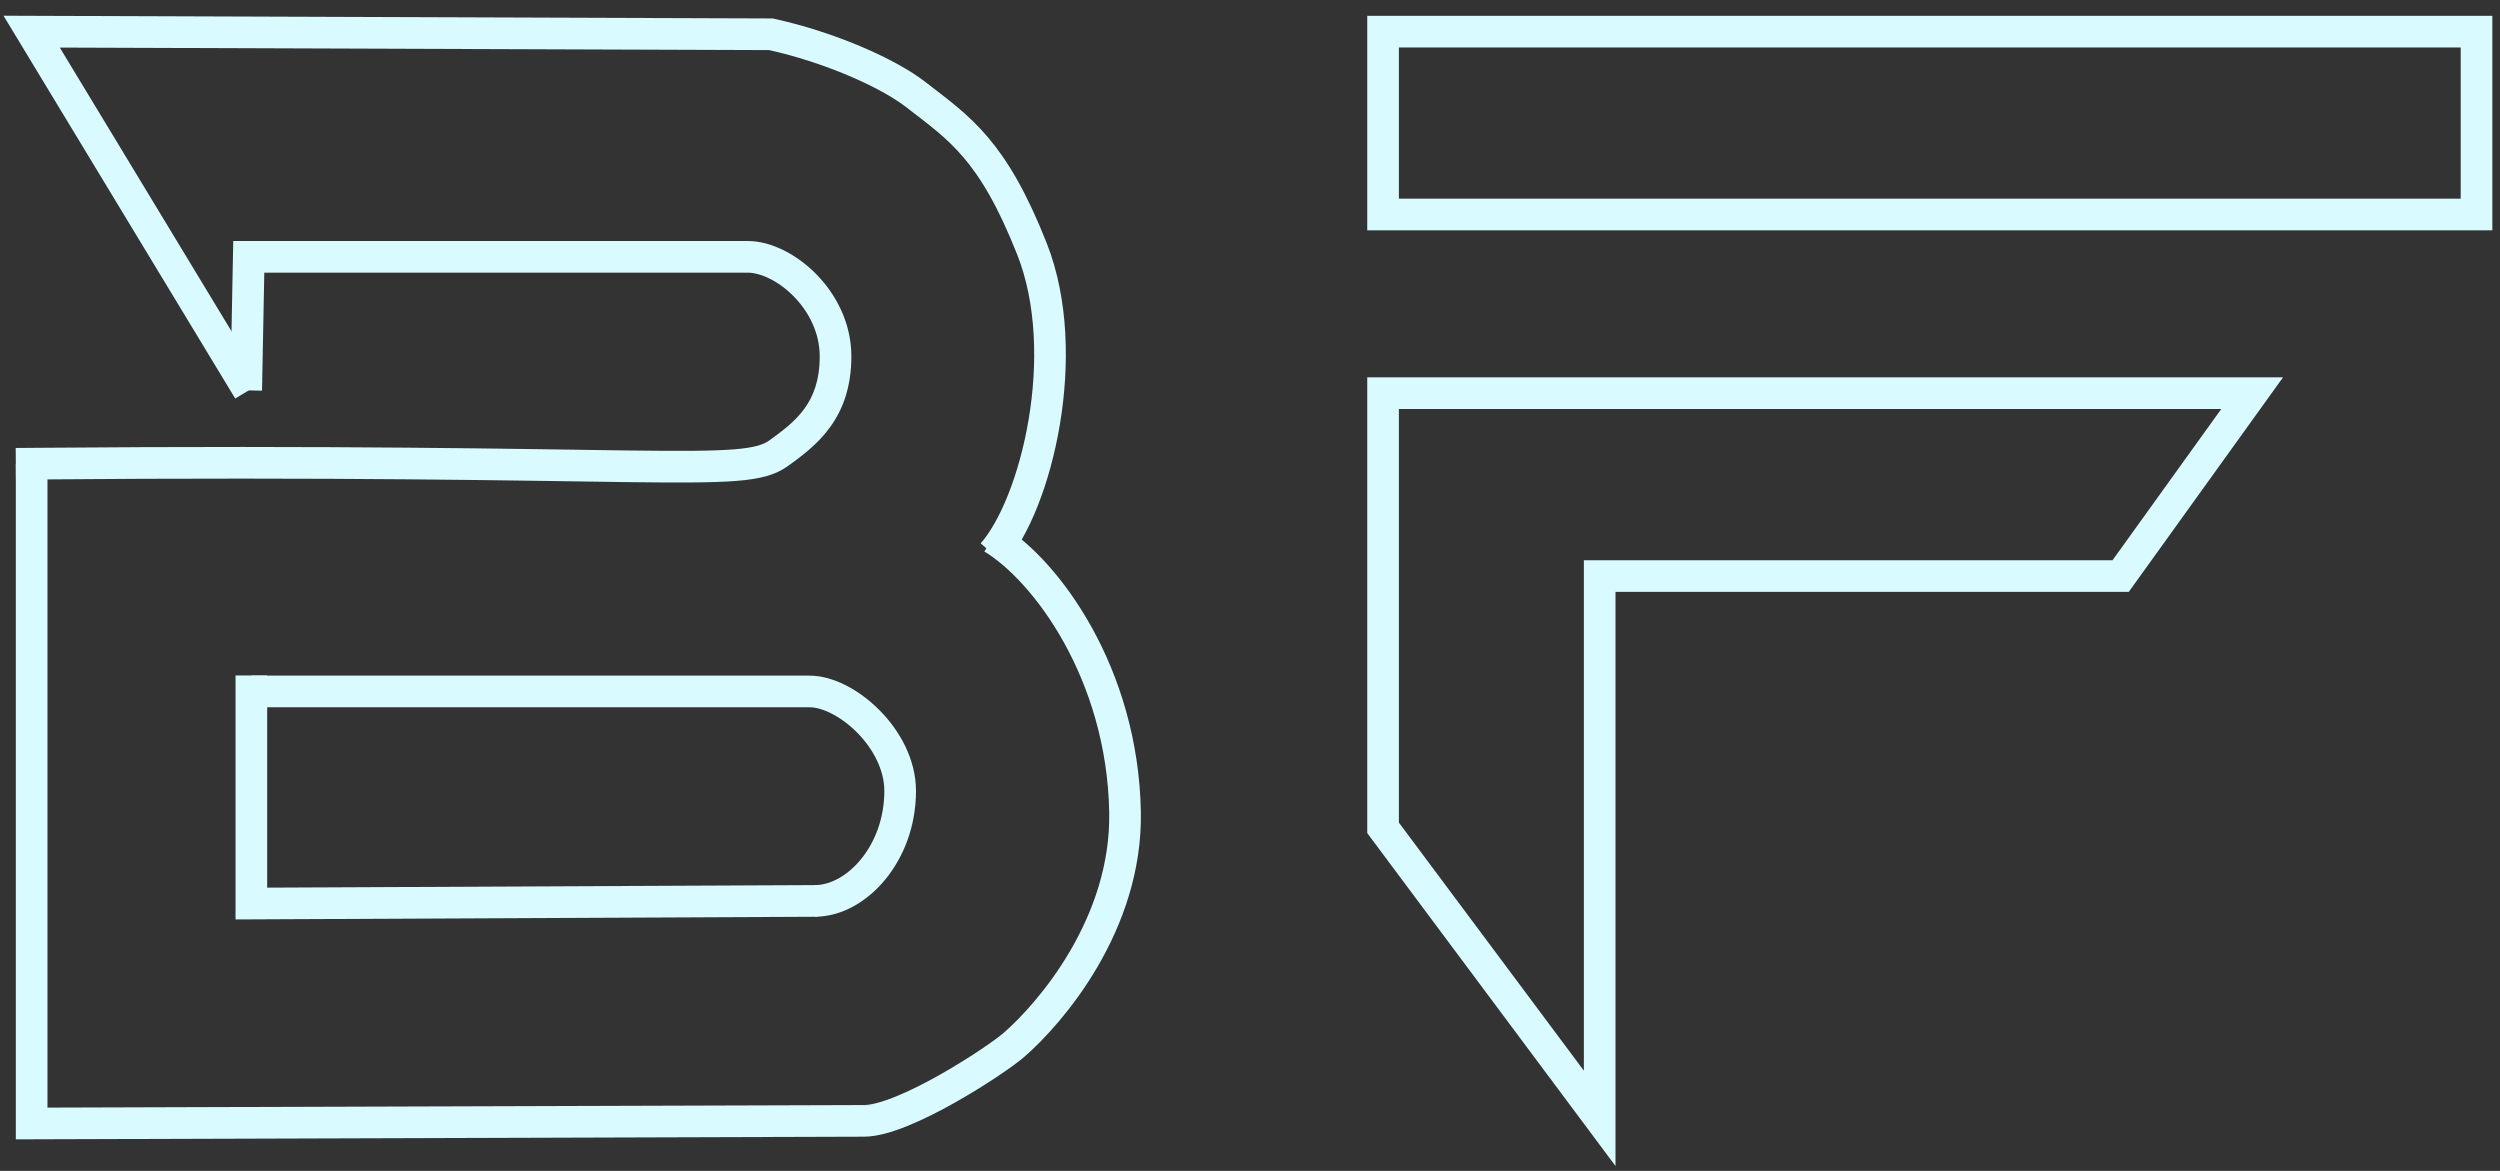 <svg width="79" height="37" viewBox="0 0 79 37" fill="none" xmlns="http://www.w3.org/2000/svg">
<rect x="0" y="0" width="79" height="37" fill="#333333" stroke="none"/>
<path d="M7.943 21.344V28.552L25.831 28.469" stroke="#D9FBFF"/>
<path d="M7.943 21.85H25.586C26.73 21.85 28.445 23.34 28.445 24.994C28.445 26.98 27.057 28.469 25.75 28.469" stroke="#D9FBFF"/>
<path d="M1 14.652V35.502L27.302 35.419C28.568 35.419 31.467 33.517 32.039 33.02C33.183 32.027 35.618 29.213 35.551 25.656C35.47 21.271 33.053 18.02 31.365 17" stroke="#D9FBFF"/>
<path d="M7.861 8.116V7.616H7.371L7.361 8.106L7.861 8.116ZM24.606 14.321L24.313 13.916L24.606 14.321ZM0.996 14.152L0.496 14.156L0.504 15.156L1.004 15.152L0.996 14.152ZM8.28 12.345L8.361 8.125L7.361 8.106L7.28 12.326L8.28 12.345ZM7.861 8.616H23.626V7.616H7.861V8.616ZM23.626 8.616C24.021 8.616 24.595 8.868 25.086 9.37C25.566 9.861 25.903 10.527 25.903 11.26H26.903C26.903 10.214 26.424 9.308 25.801 8.671C25.189 8.046 24.374 7.616 23.626 7.616V8.616ZM25.903 11.26C25.903 12.026 25.696 12.536 25.416 12.919C25.124 13.319 24.738 13.608 24.313 13.916L24.899 14.726C25.315 14.425 25.827 14.053 26.224 13.508C26.633 12.948 26.903 12.231 26.903 11.26H25.903ZM24.313 13.916C24.14 14.041 23.875 14.145 23.187 14.2C22.498 14.255 21.469 14.255 19.824 14.235C16.548 14.193 10.927 14.069 0.996 14.152L1.004 15.152C10.922 15.069 16.532 15.193 19.811 15.235C21.444 15.255 22.523 15.256 23.266 15.197C24.01 15.138 24.5 15.015 24.899 14.726L24.313 13.916Z" fill="#D9FBFF"/>
<path d="M7.861 12.335L1 1L24.361 1.083C26.24 1.496 28.07 2.315 28.935 2.986C30.324 4.061 31.369 4.723 32.611 7.867C33.918 11.177 32.753 15.928 31.365 17.5" stroke="#D9FBFF"/>
<path d="M43.705 26.16V12.424H71.168L67.012 18.204H50.55V35.34L43.705 26.16Z" stroke="#D9FBFF"/>
<path d="M43.705 6.778V1H78.258V6.778H43.705Z" stroke="#D9FBFF"/>
</svg>
